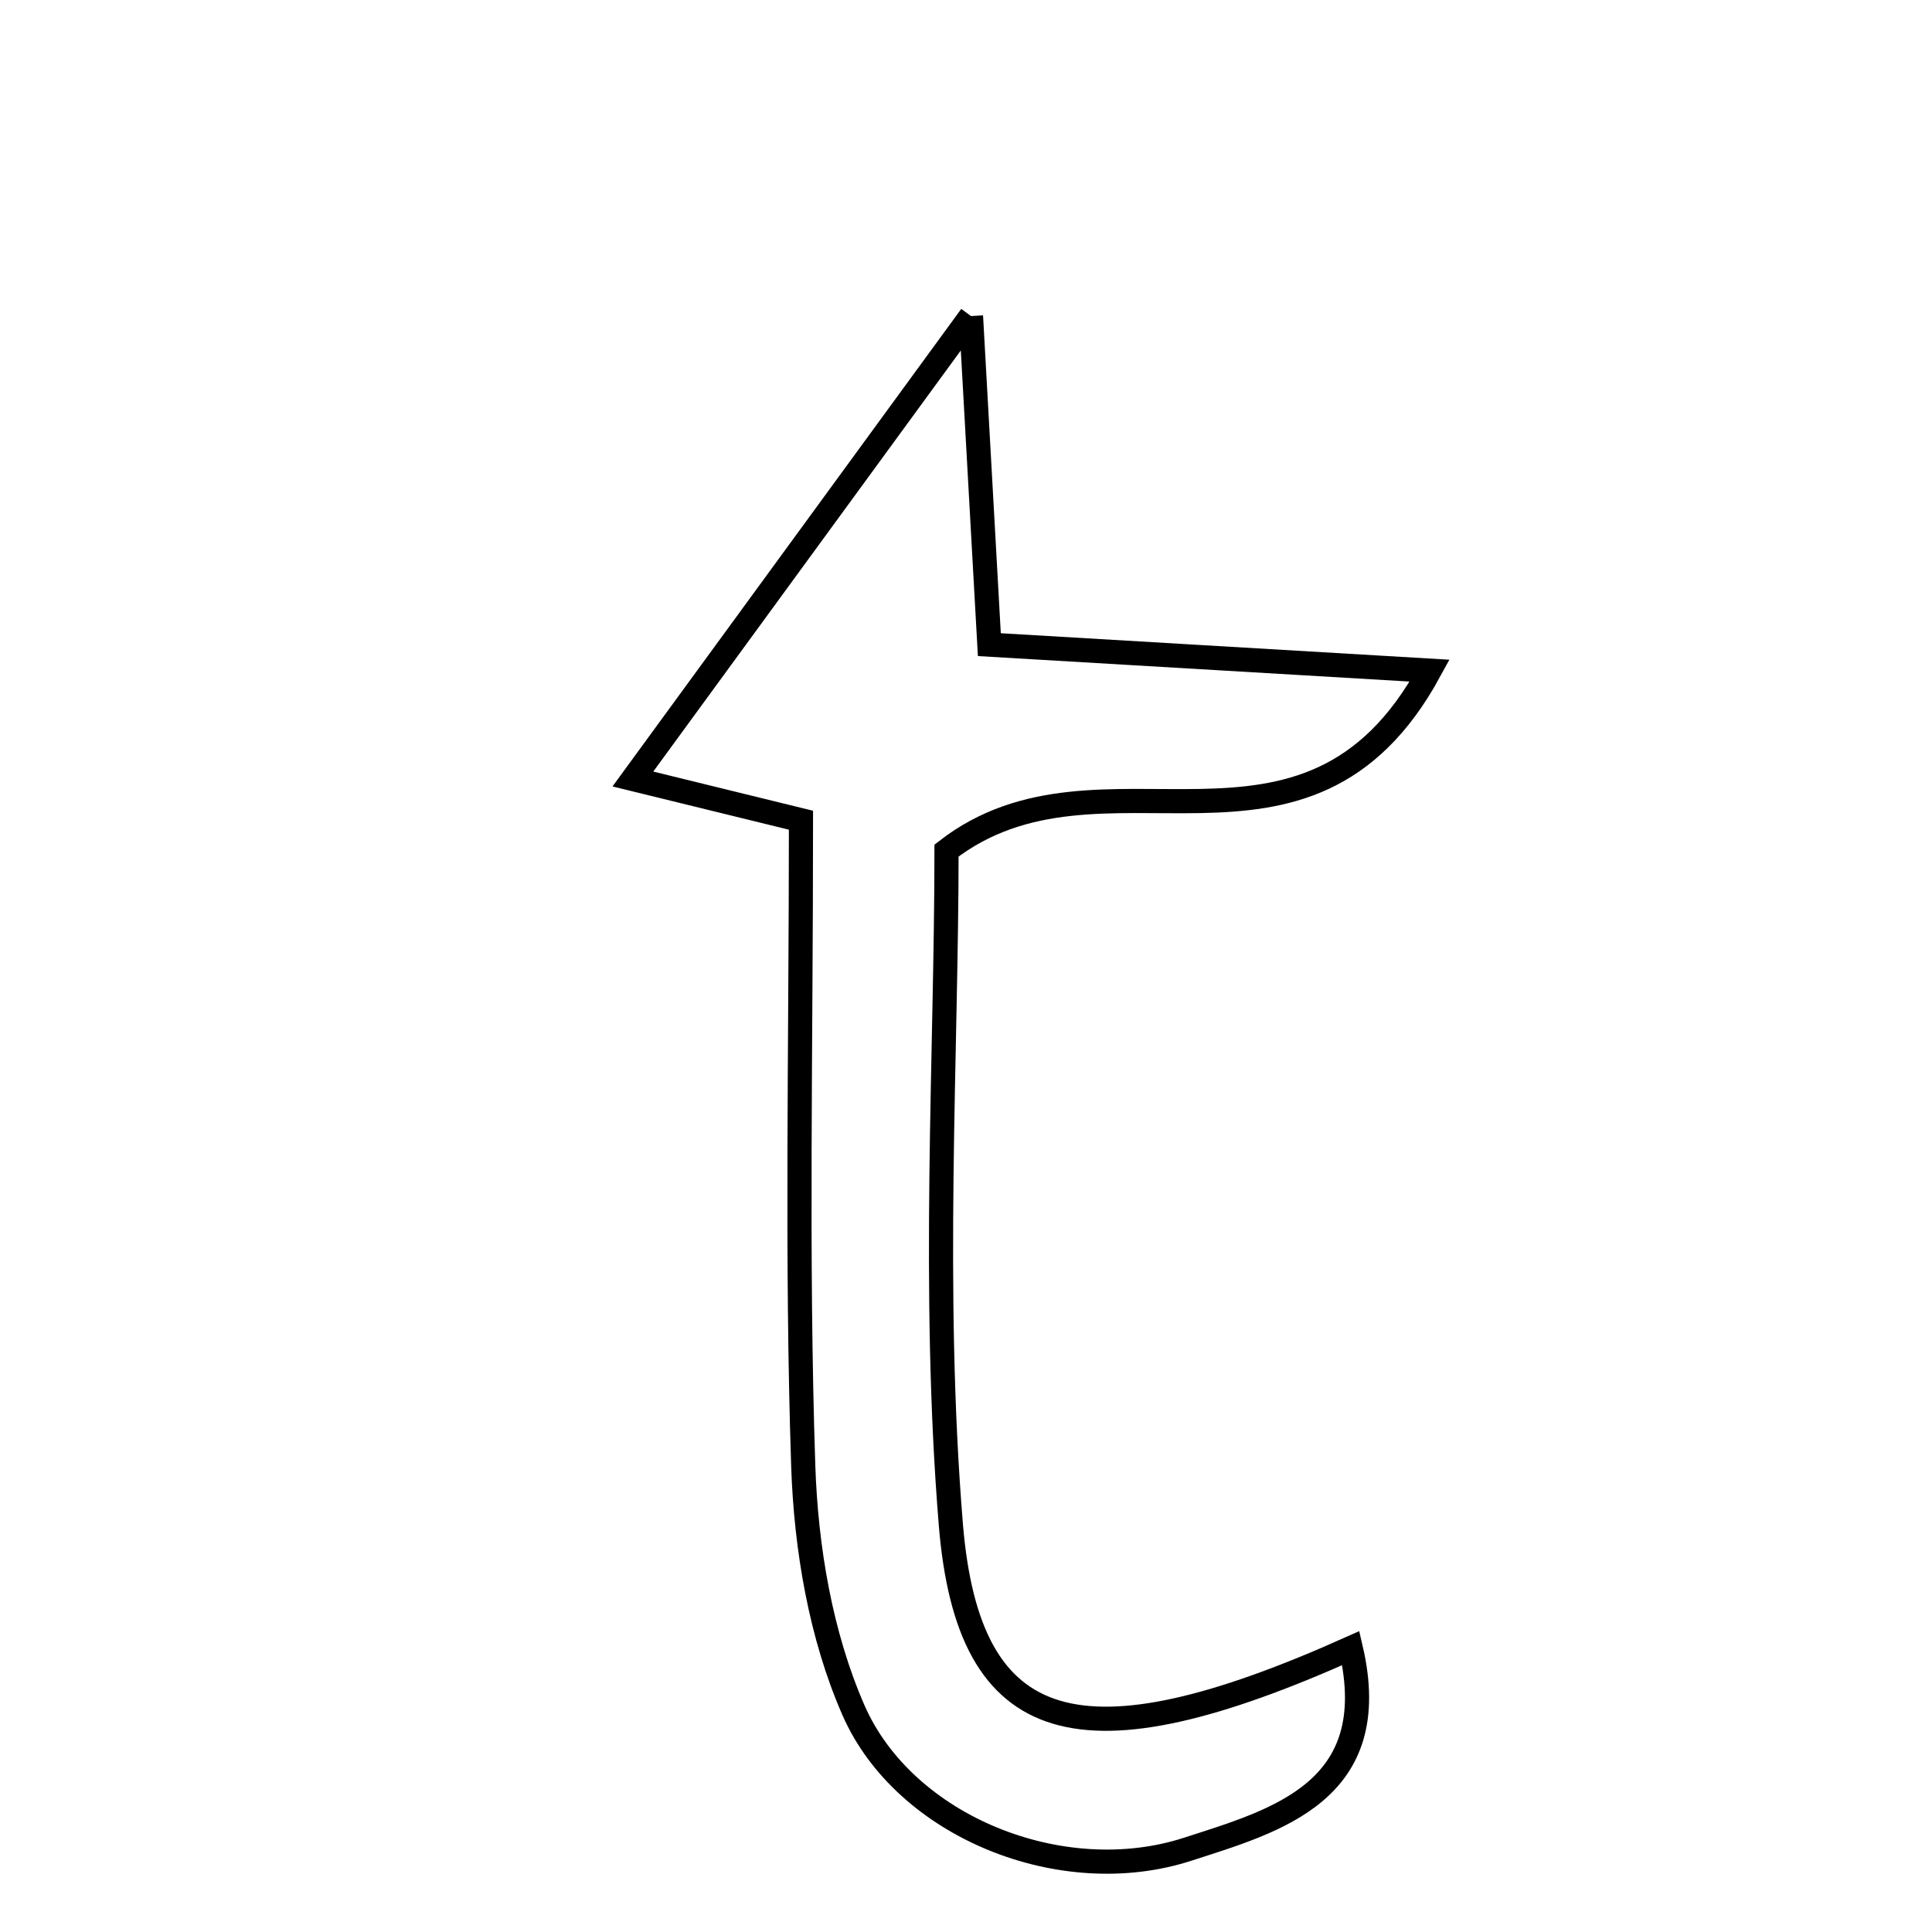 <svg xmlns="http://www.w3.org/2000/svg" viewBox="0.0 0.0 24.0 24.0" height="200px" width="200px"><path fill="none" stroke="black" stroke-width=".3" stroke-opacity="1.0"  filling="0" d="M12.062 3.926 C12.139 5.301 12.208 6.548 12.29 8.008 C13.934 8.105 15.603 8.204 17.76 8.331 C16.221 11.159 13.679 9.077 11.758 10.566 C11.758 13.083 11.573 16.029 11.812 18.942 C12.032 21.603 13.43 21.975 16.78 20.474 C17.197 22.256 15.85 22.617 14.753 22.972 C13.189 23.479 11.238 22.692 10.603 21.247 C10.195 20.317 10.012 19.23 9.978 18.206 C9.893 15.629 9.95 13.048 9.95 10.189 C9.082 9.976 8.406 9.81 7.862 9.677 C9.255 7.771 10.566 5.975 12.062 3.926"></path></svg>